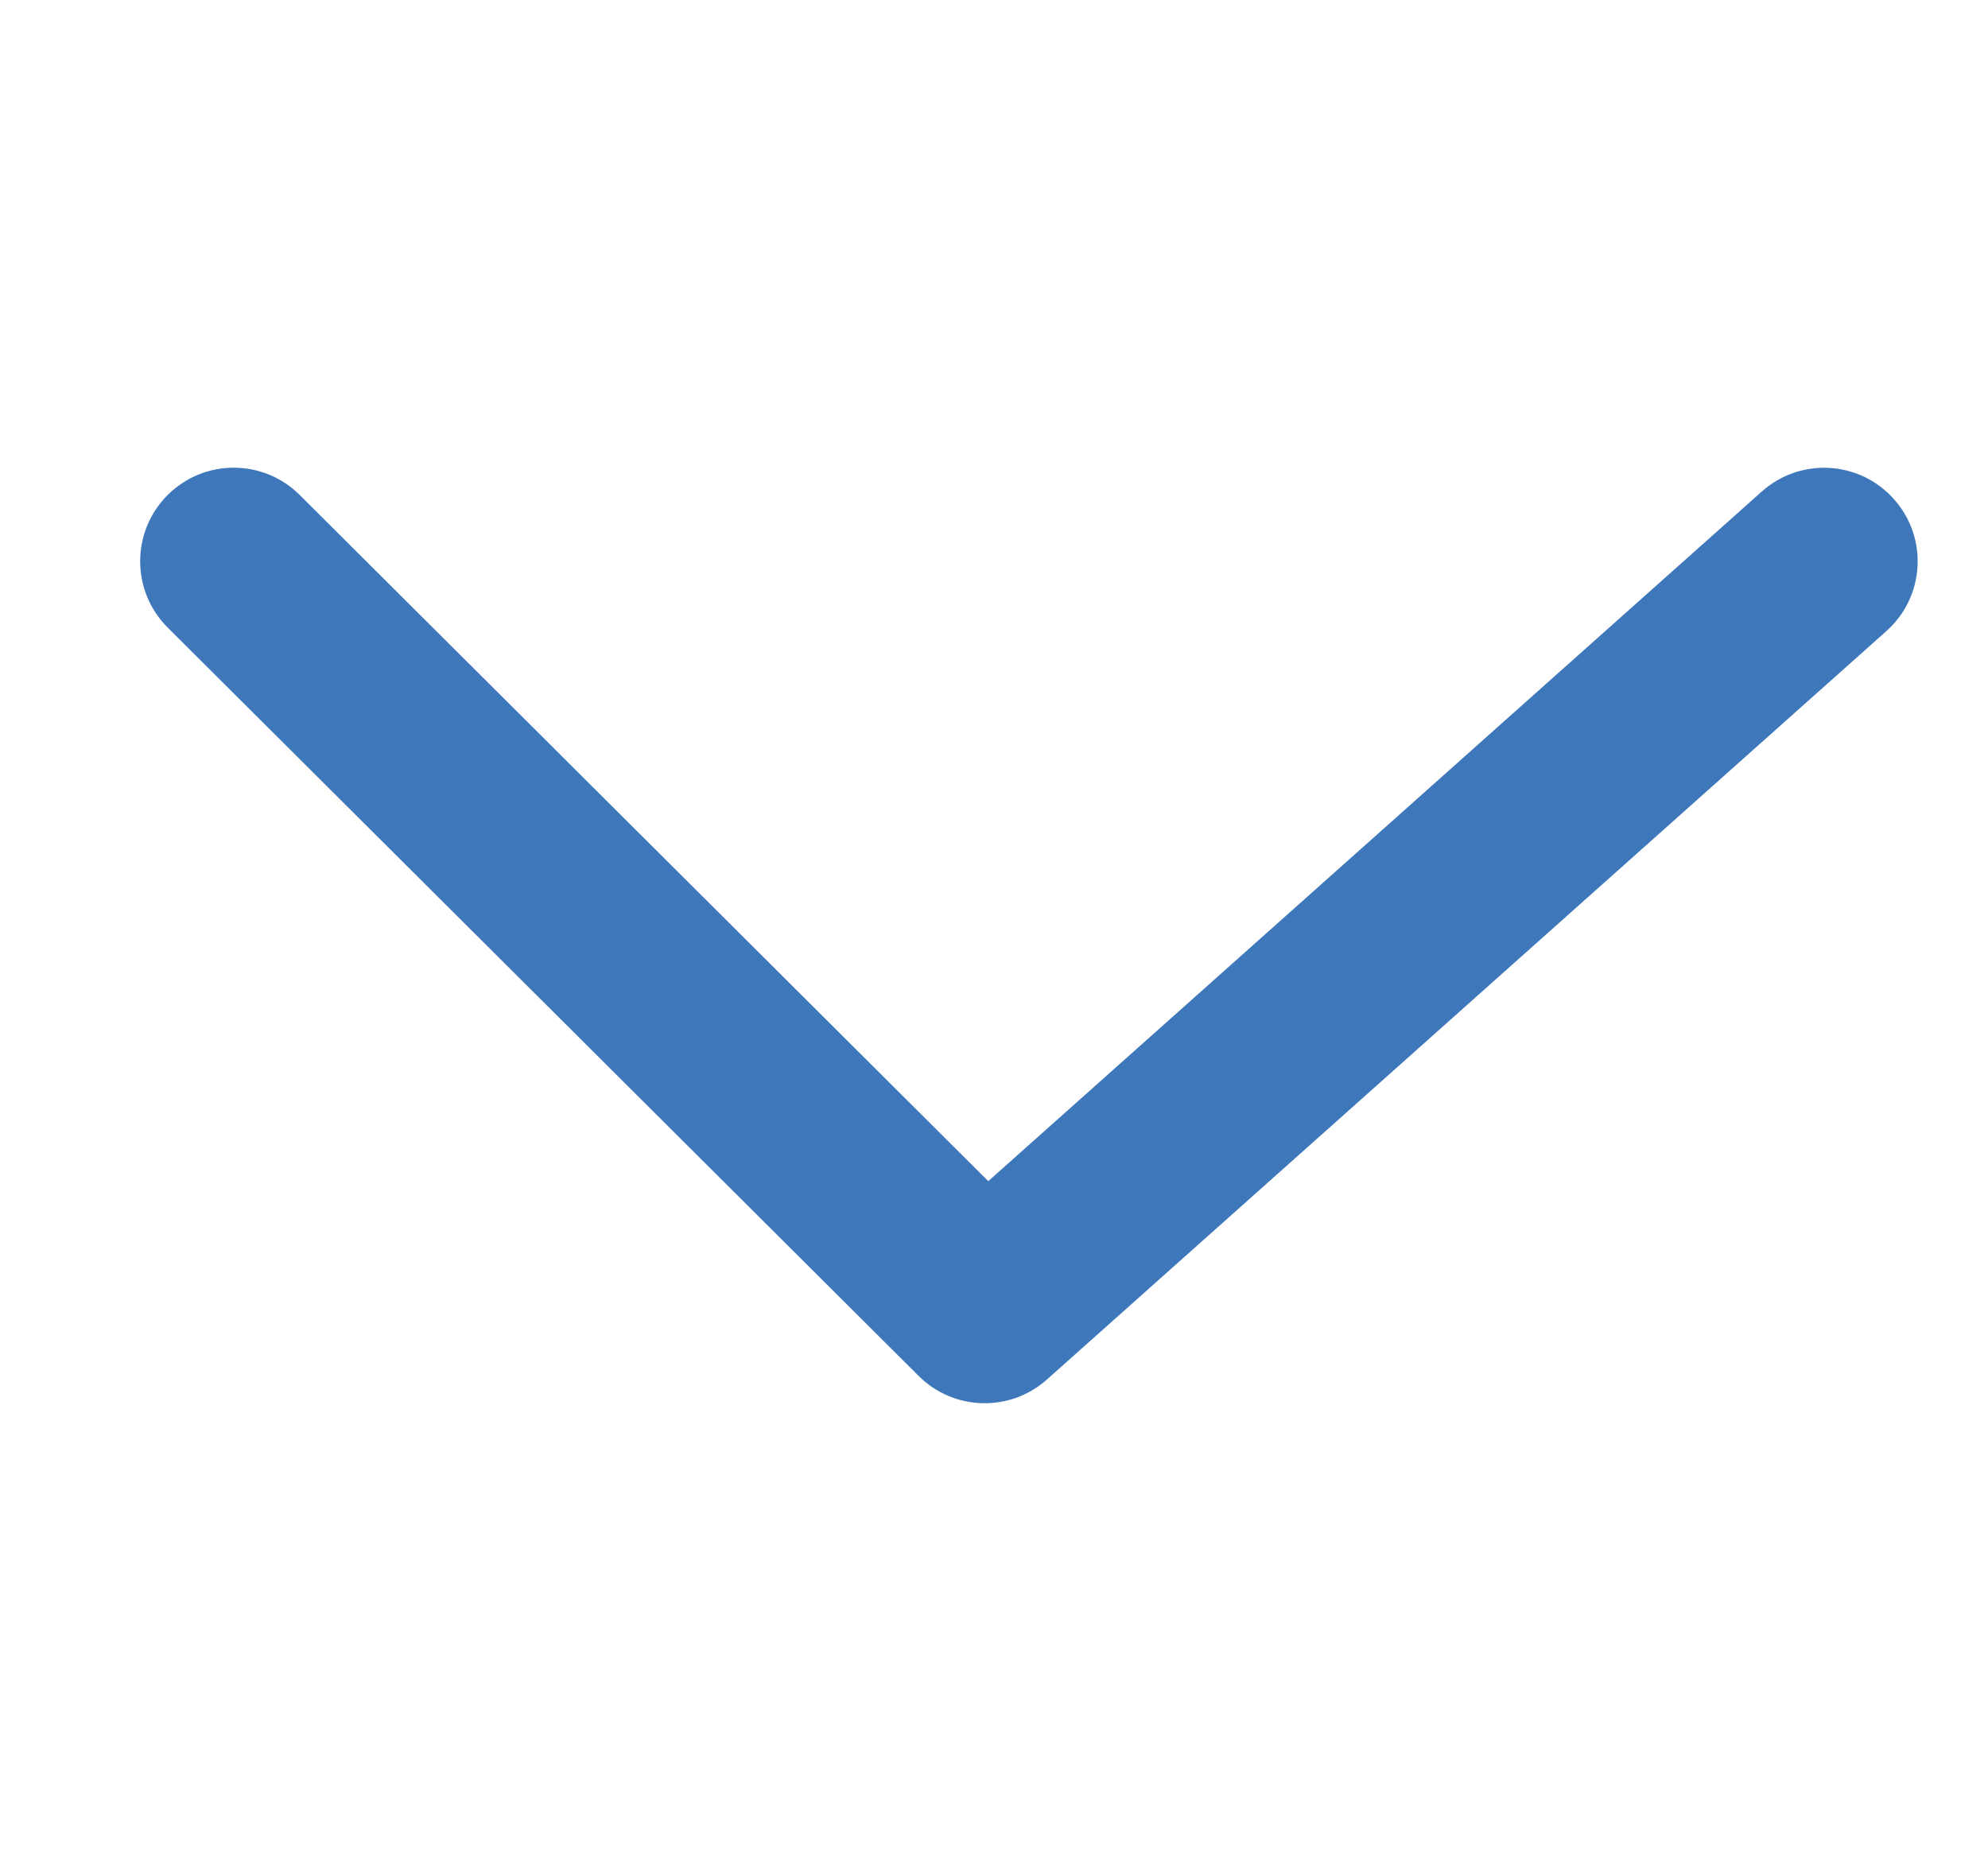 <svg width="17" height="16" viewBox="0 0 17 16" fill="none" xmlns="http://www.w3.org/2000/svg">
<path fill-rule="evenodd" clip-rule="evenodd" d="M16.195 4.268C15.902 3.938 15.396 3.909 15.066 4.203L8.451 10.101L2.563 4.233C2.25 3.921 1.744 3.922 1.432 4.235C1.12 4.548 1.121 5.055 1.434 5.367L7.856 11.767C8.156 12.066 8.637 12.079 8.953 11.797L16.131 5.397C16.461 5.103 16.49 4.597 16.195 4.268Z" fill="#3E78BA"/>
</svg>
